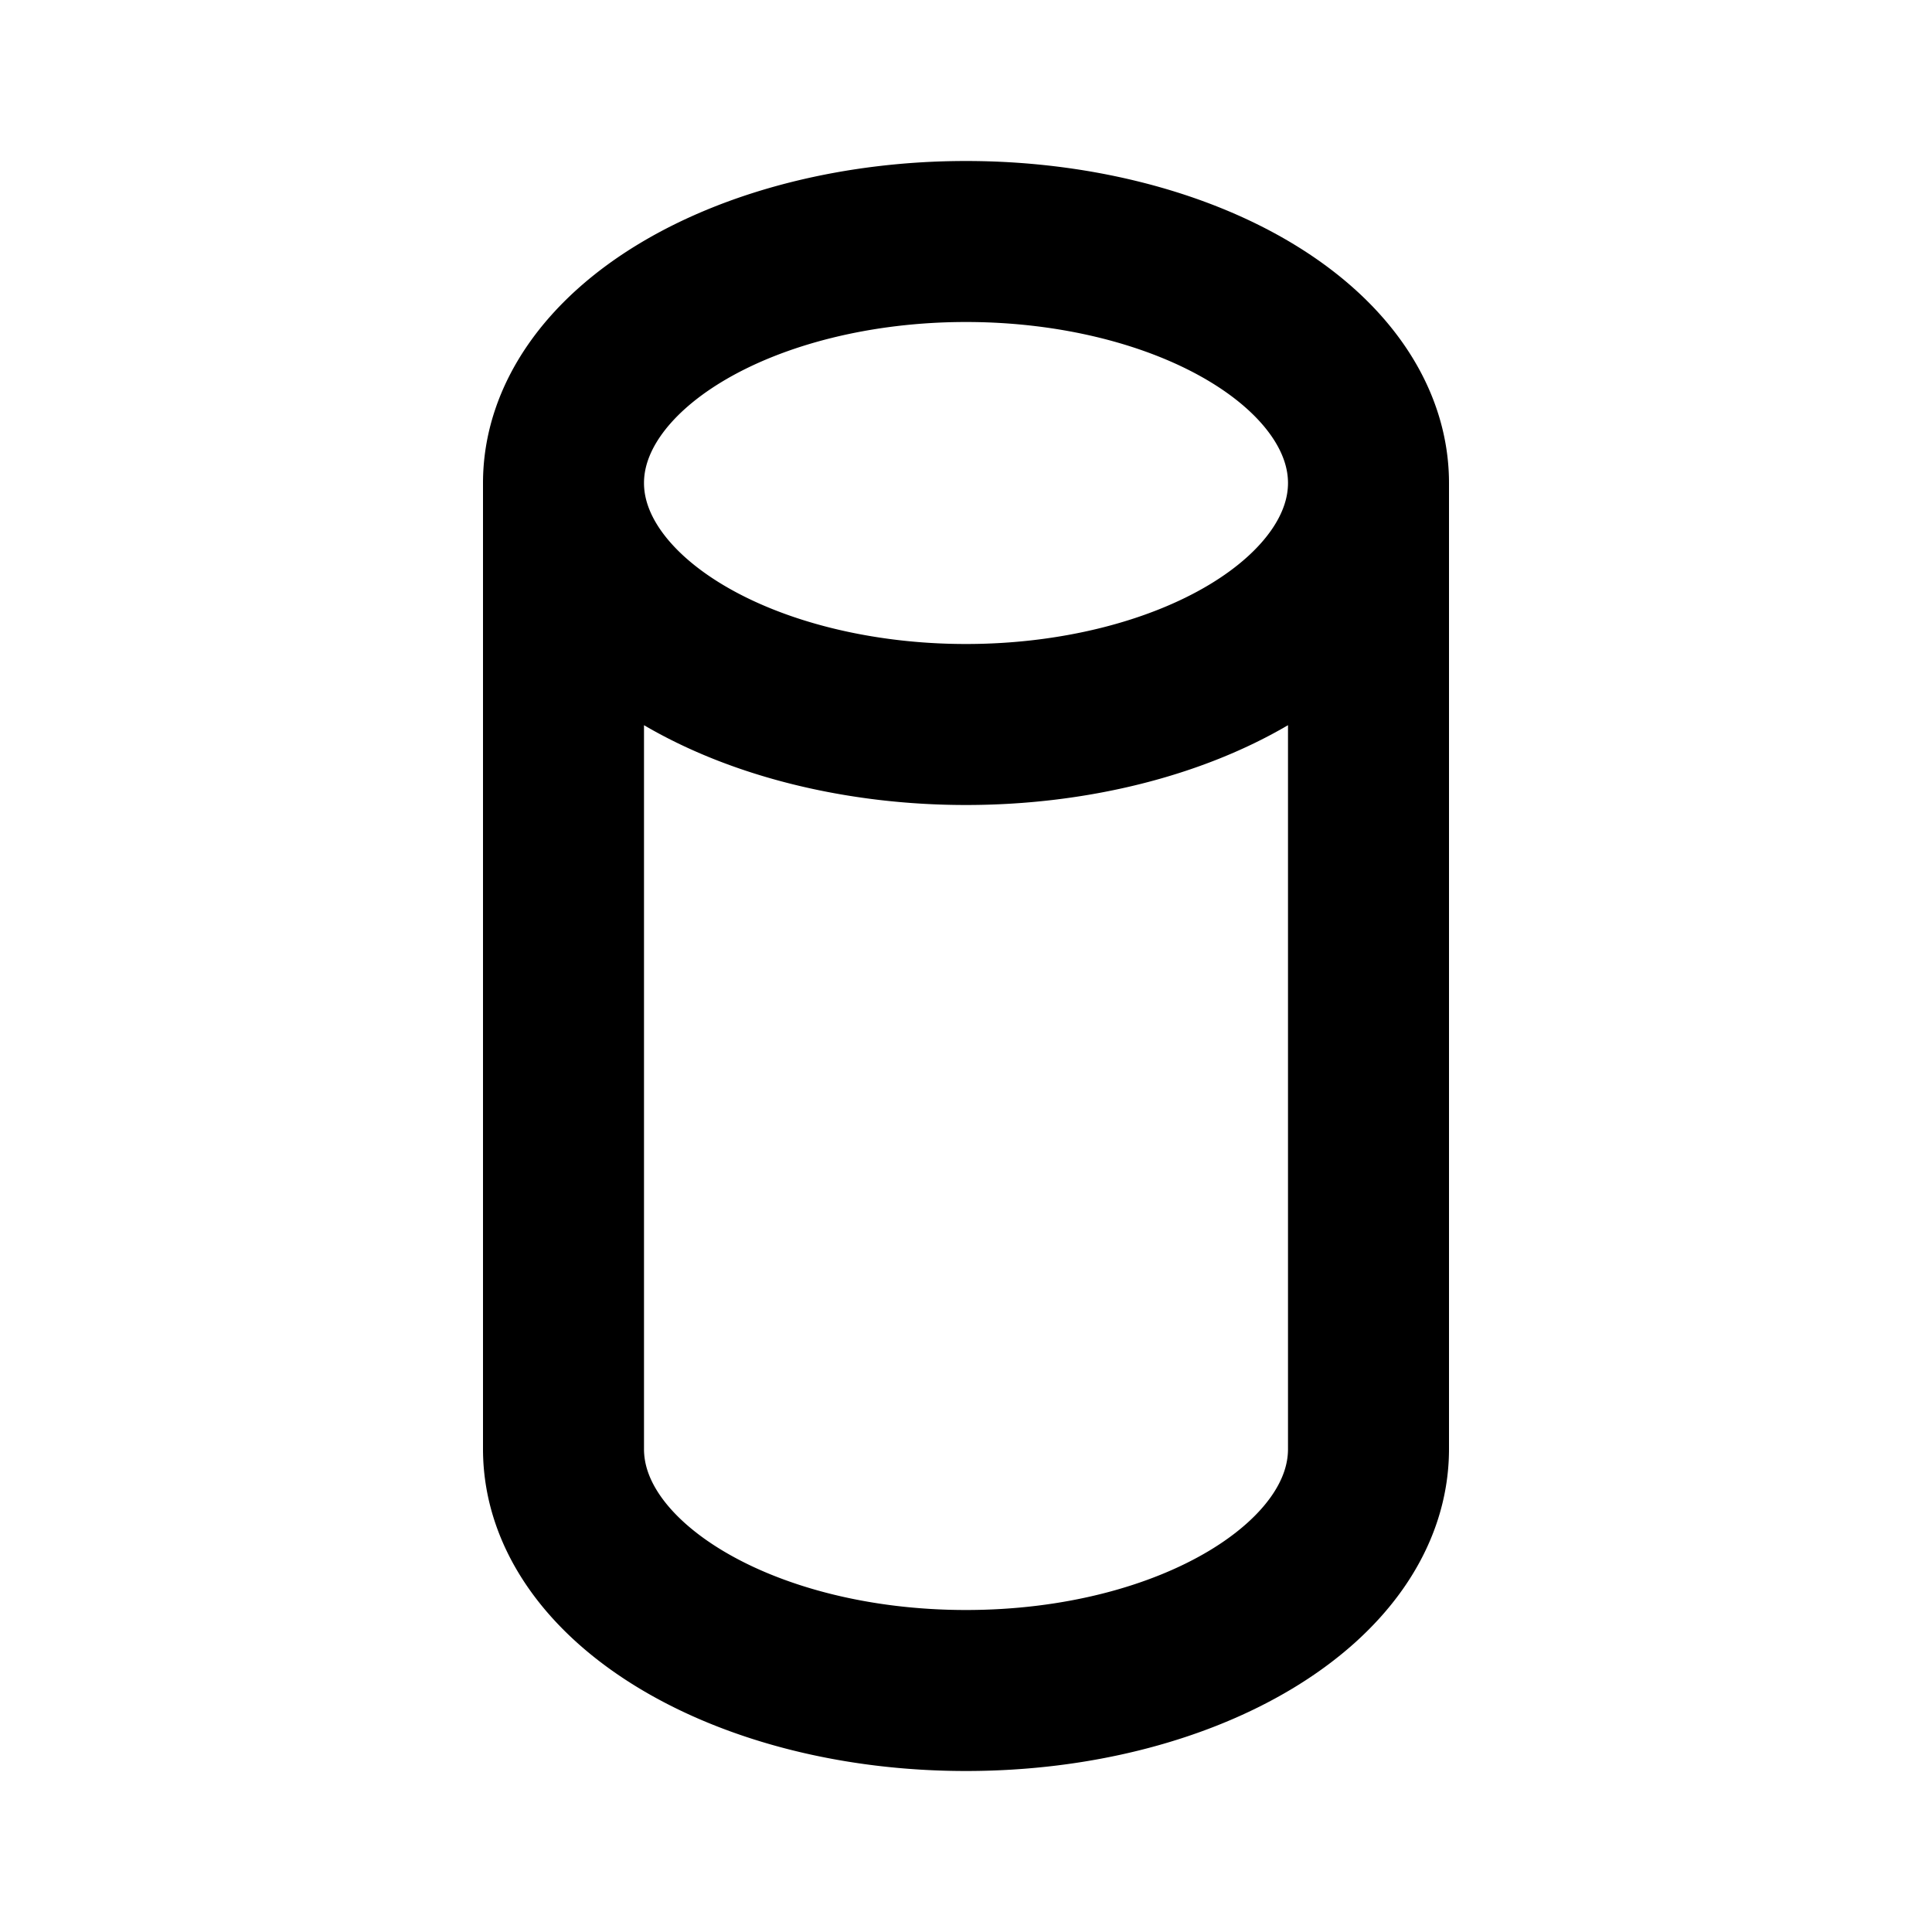 <svg xmlns="http://www.w3.org/2000/svg" class="icon icon-tabler icon-tabler-cylinder" width="24" height="24" viewBox="0 0 24 24" stroke-width="2" stroke="currentColor" fill="none" stroke-linecap="round" stroke-linejoin="round">
  <path stroke="none" d="M0 0h24v24H0z" fill="none"/>
  <path d="M12 6m-5 0a5 3 0 1 0 10 0a5 3 0 1 0 -10 0v12c0 1.657 2.239 3 5 3s5 -1.343 5 -3v-12" />
</svg>


